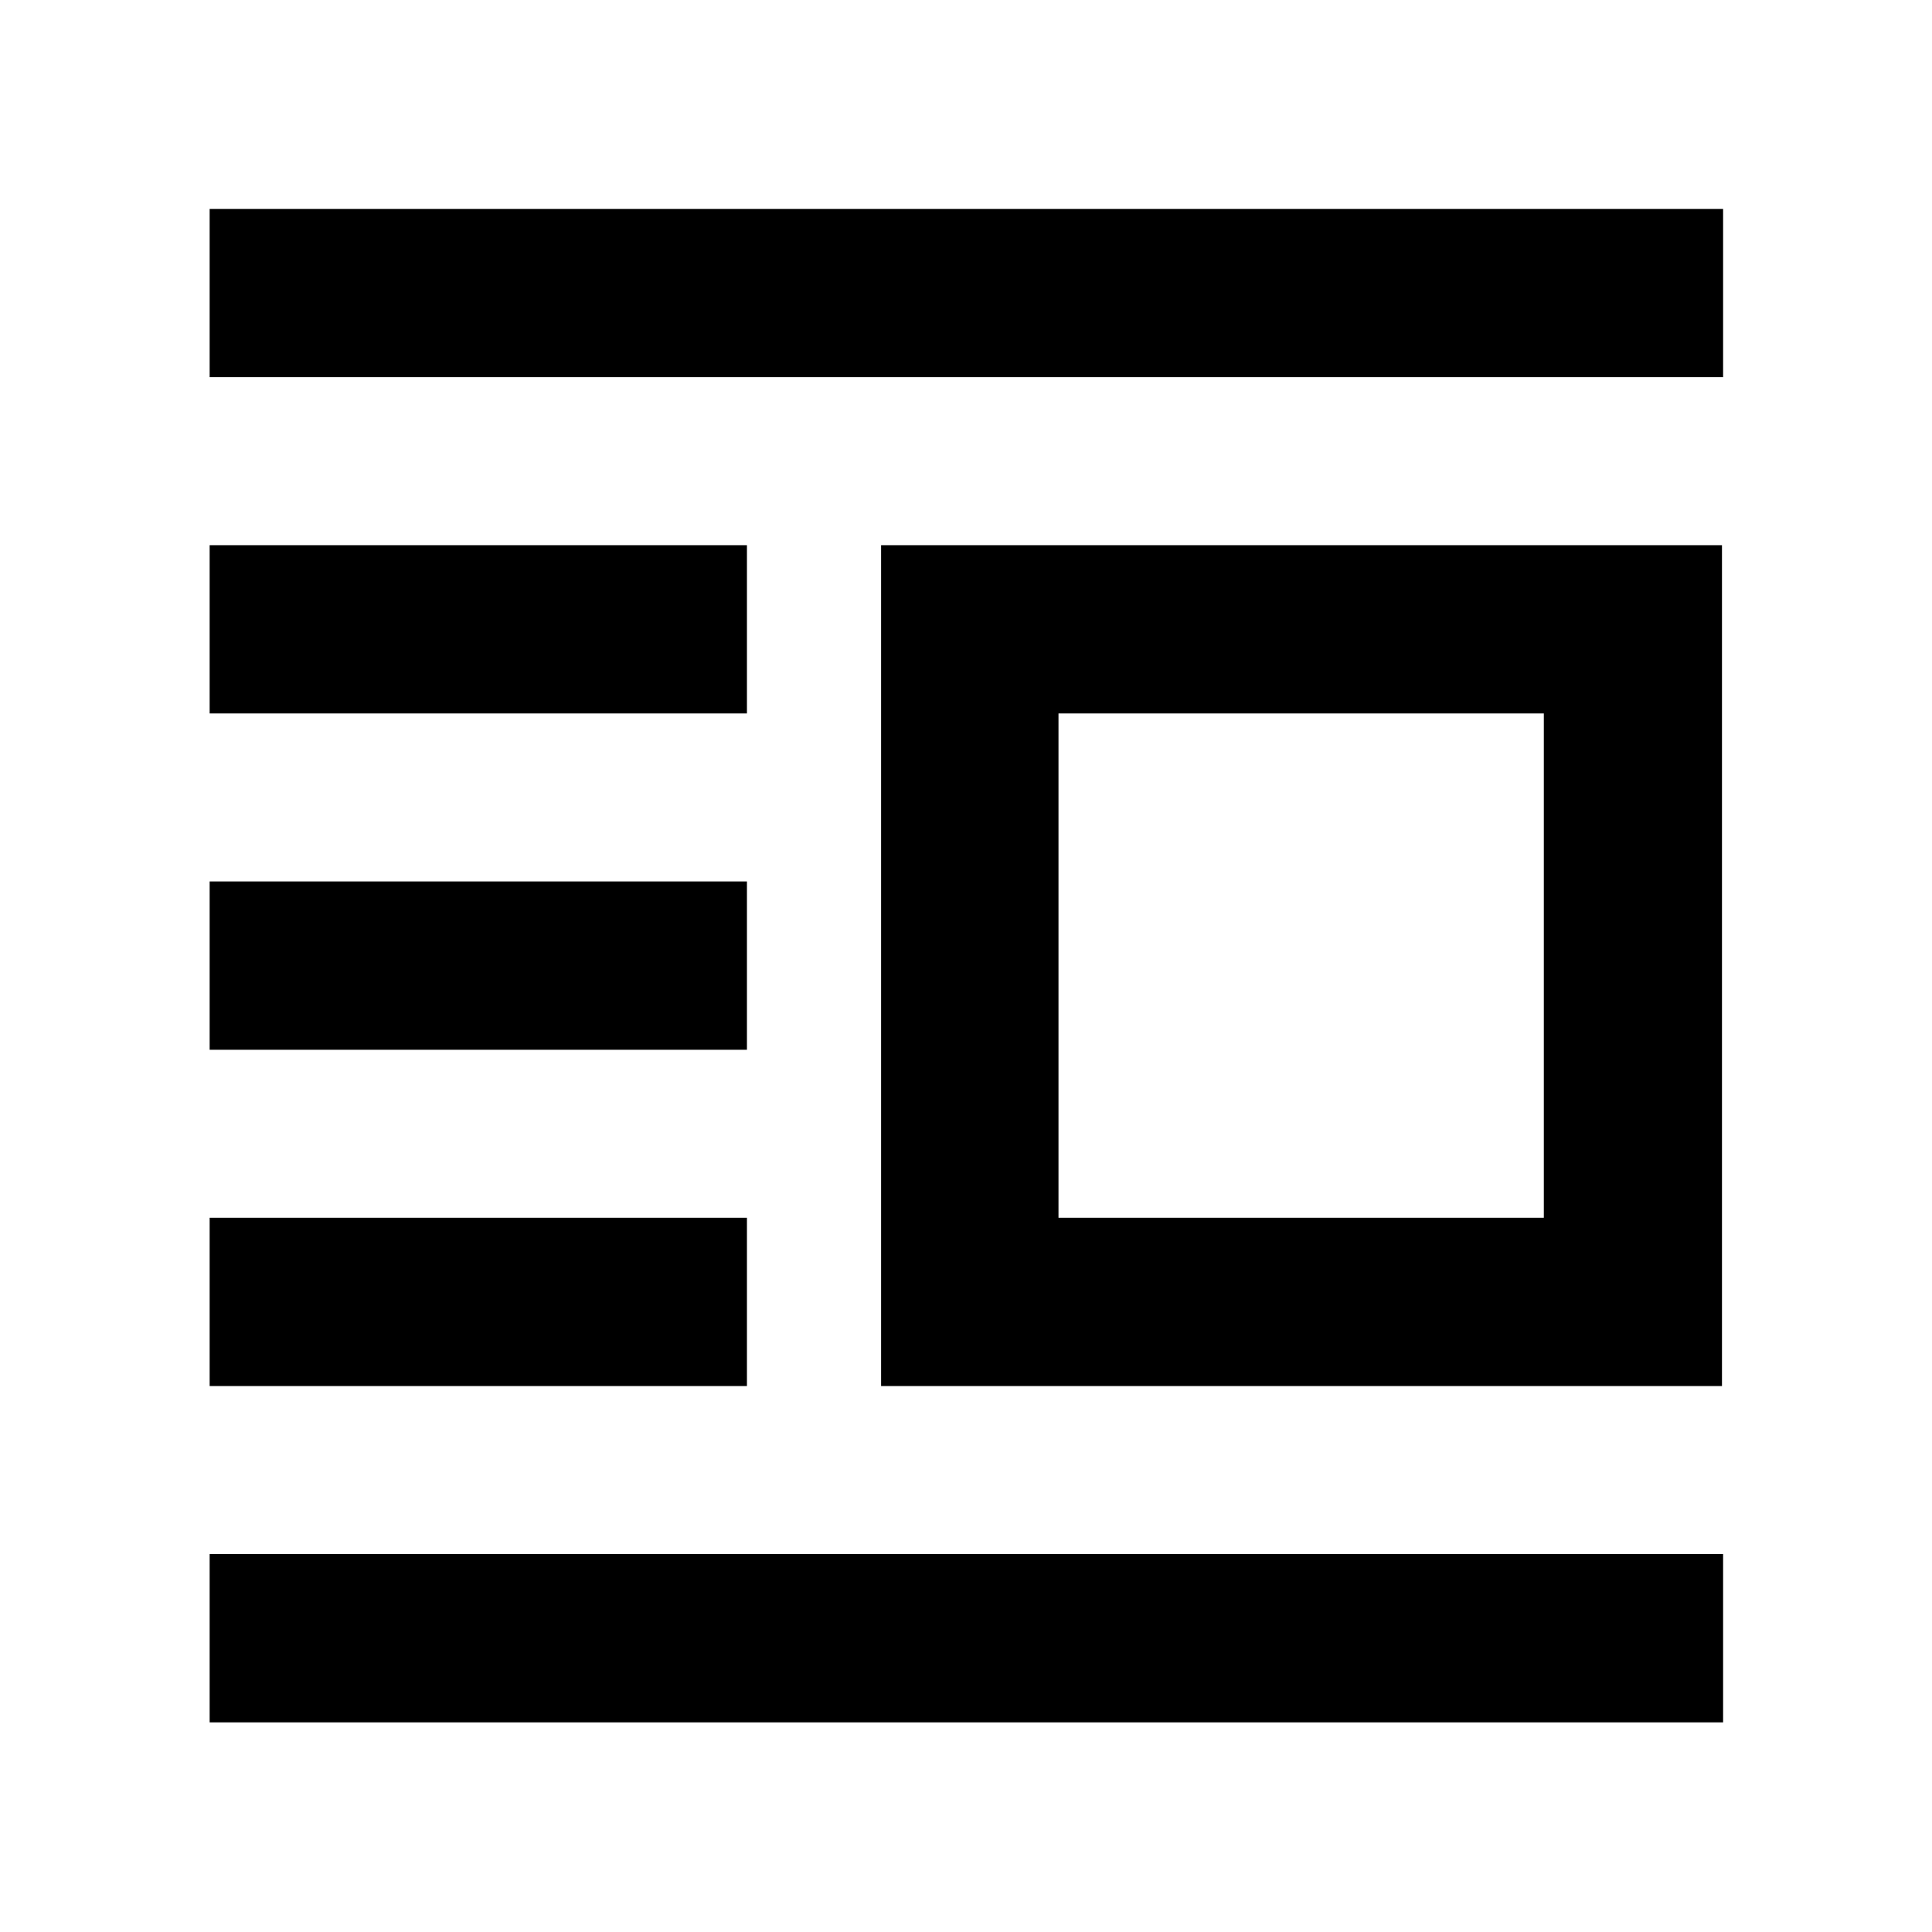 <svg xmlns="http://www.w3.org/2000/svg" height="40" viewBox="0 -960 960 960" width="40"><path d="M437.81-271.27V-689.1h417.83v417.83H437.81Zm88.15-83.63h241.16v-250.58H525.96v250.58ZM104.17-104.17v-83.63H856.2v83.63H104.17Zm0-167.1v-83.63h266.98v83.63H104.17Zm0-167.11V-522h266.98v83.62H104.17Zm0-167.1v-83.62h266.98v83.62H104.17Zm0-167.1v-83.62H856.2v83.62H104.17Z"/></svg>